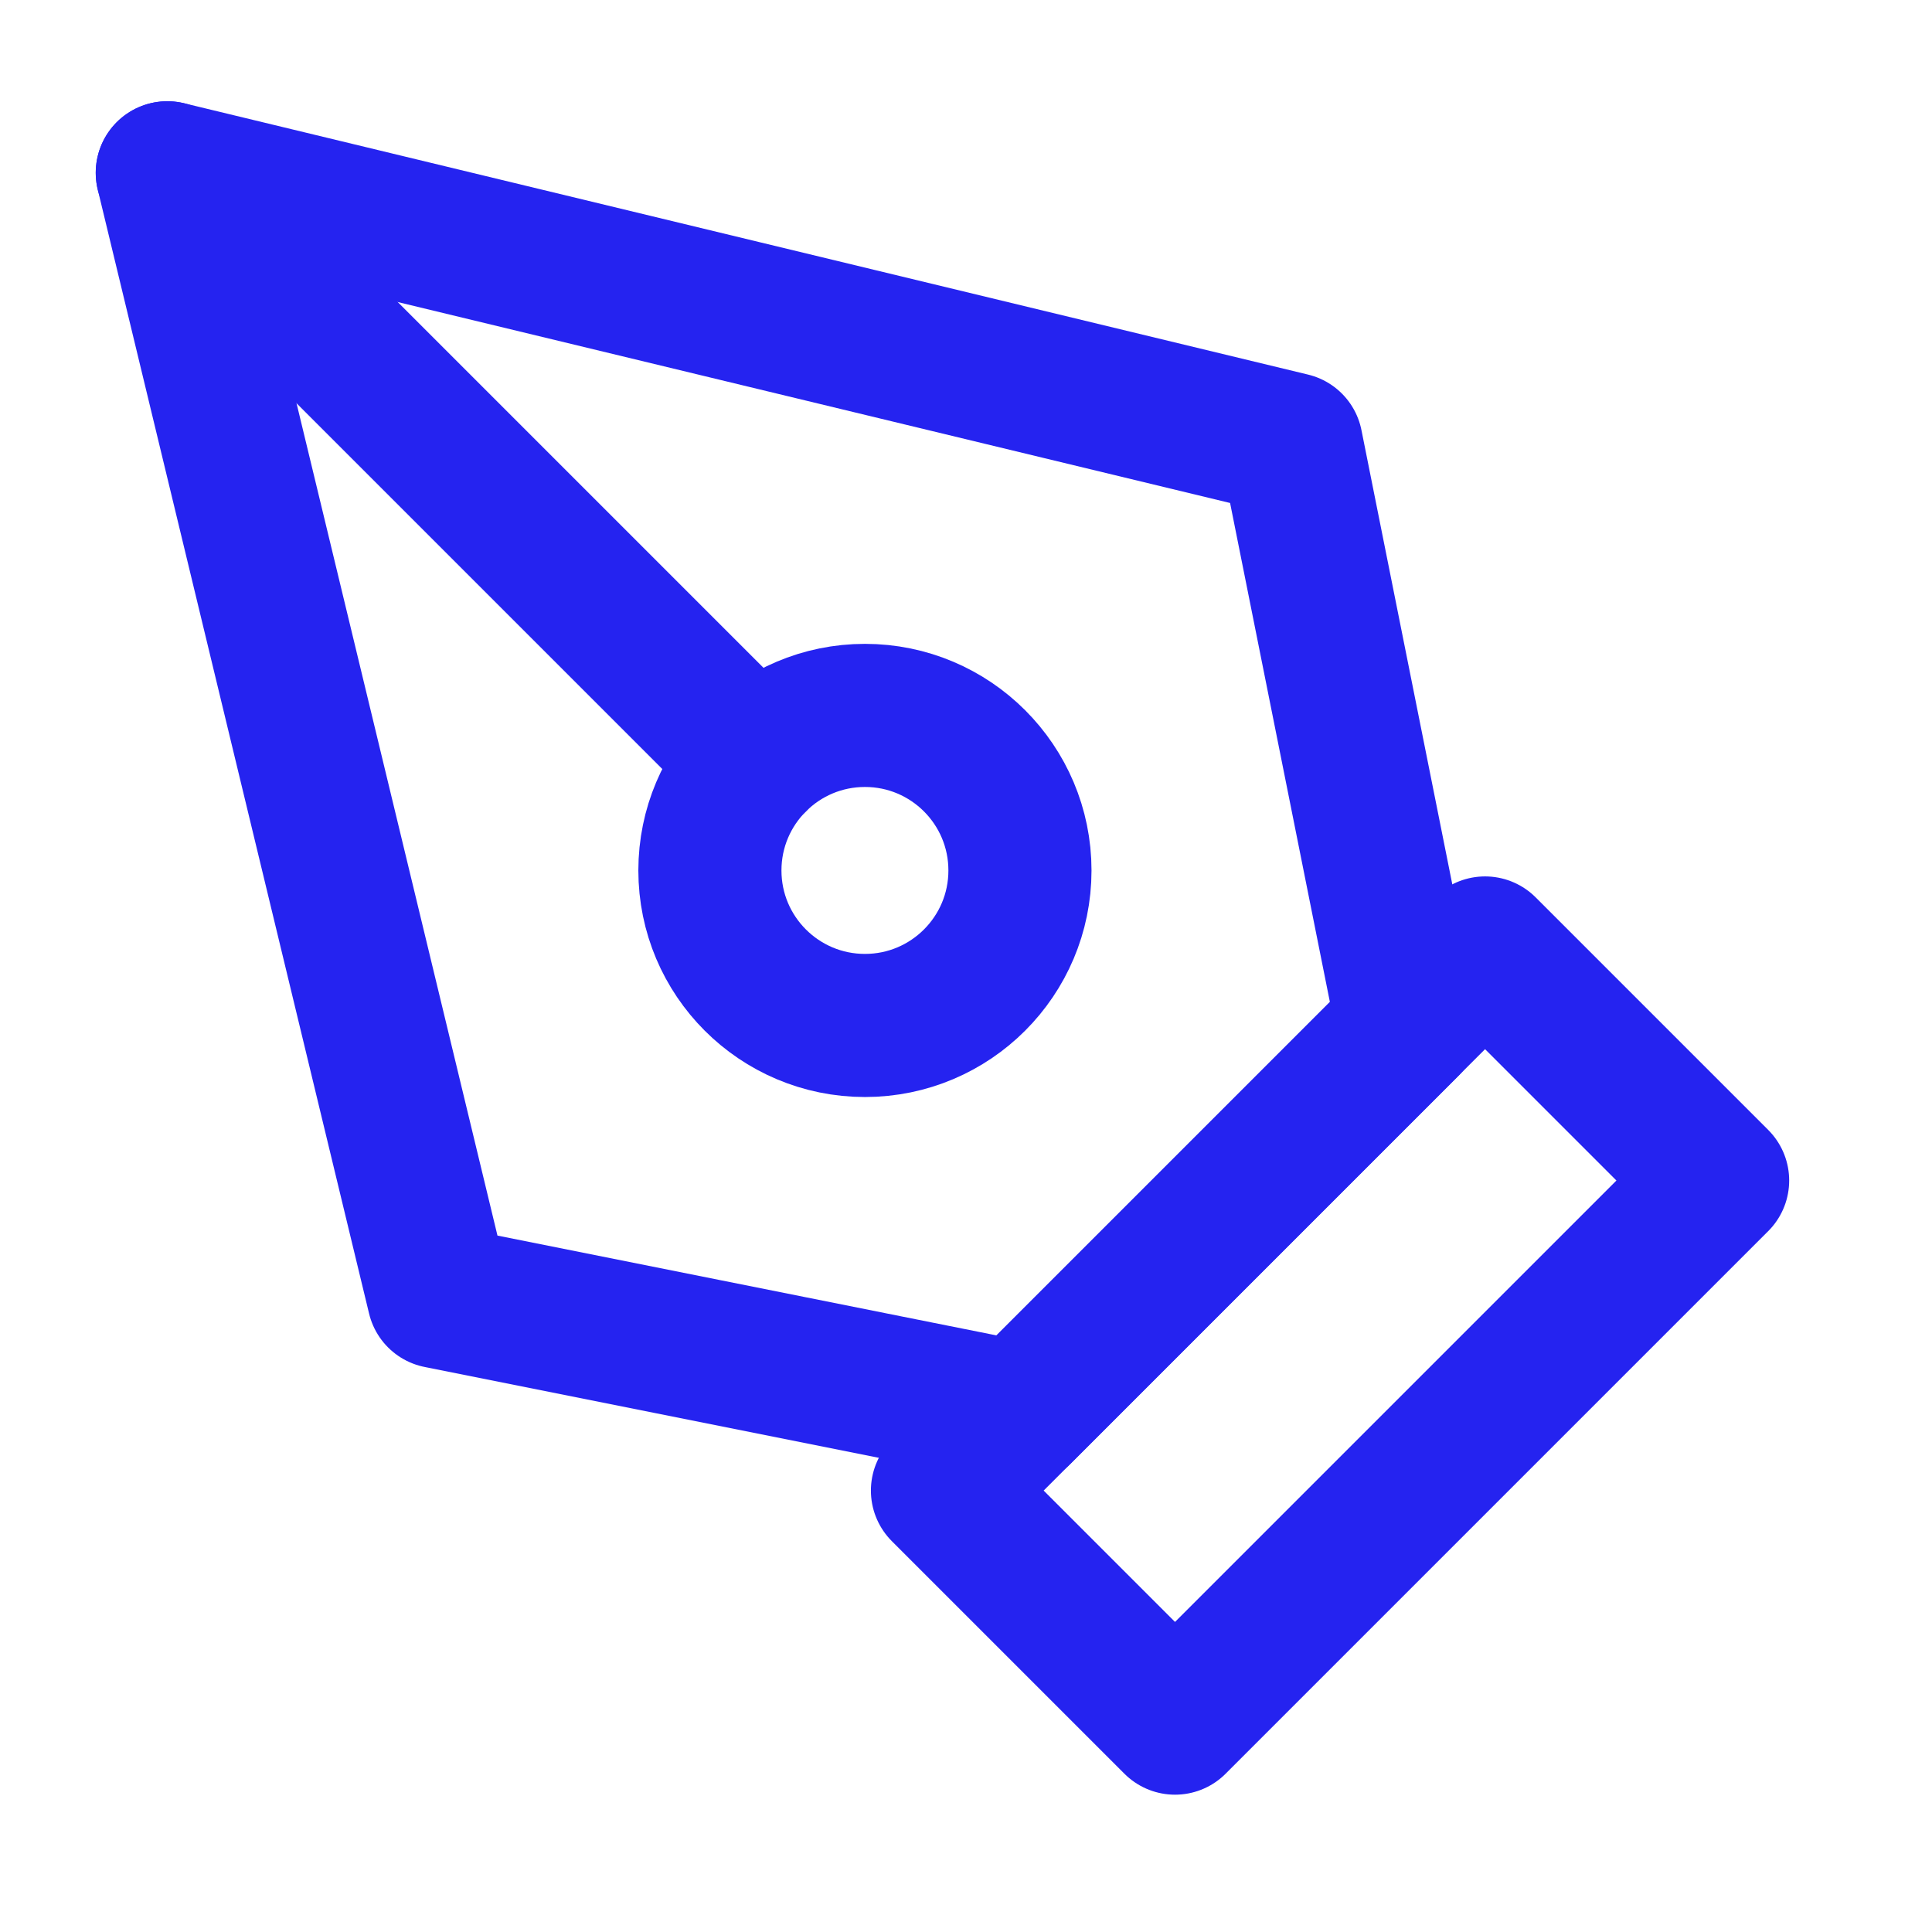 <svg width="27" height="27" viewBox="0 0 27 27" fill="none" xmlns="http://www.w3.org/2000/svg">
<path d="M13.171 20.831L20.754 13.248L24.004 16.498L16.421 24.081L13.171 20.831Z" stroke="#2523F0" stroke-width="2" stroke-linecap="round" stroke-linejoin="round"/>
<path d="M19.671 14.332L18.046 6.207L2.338 2.415L6.13 18.123L14.255 19.748L19.671 14.332Z" stroke="#2523F0" stroke-width="2" stroke-linecap="round" stroke-linejoin="round"/>
<path d="M2.338 2.415L10.556 10.633" stroke="#2523F0" stroke-width="2" stroke-linecap="round" stroke-linejoin="round"/>
<path d="M12.088 14.331C13.284 14.331 14.254 13.361 14.254 12.165C14.254 10.968 13.284 9.998 12.088 9.998C10.891 9.998 9.921 10.968 9.921 12.165C9.921 13.361 10.891 14.331 12.088 14.331Z" stroke="#2523F0" stroke-width="2" stroke-linecap="round" stroke-linejoin="round"/>
</svg>
